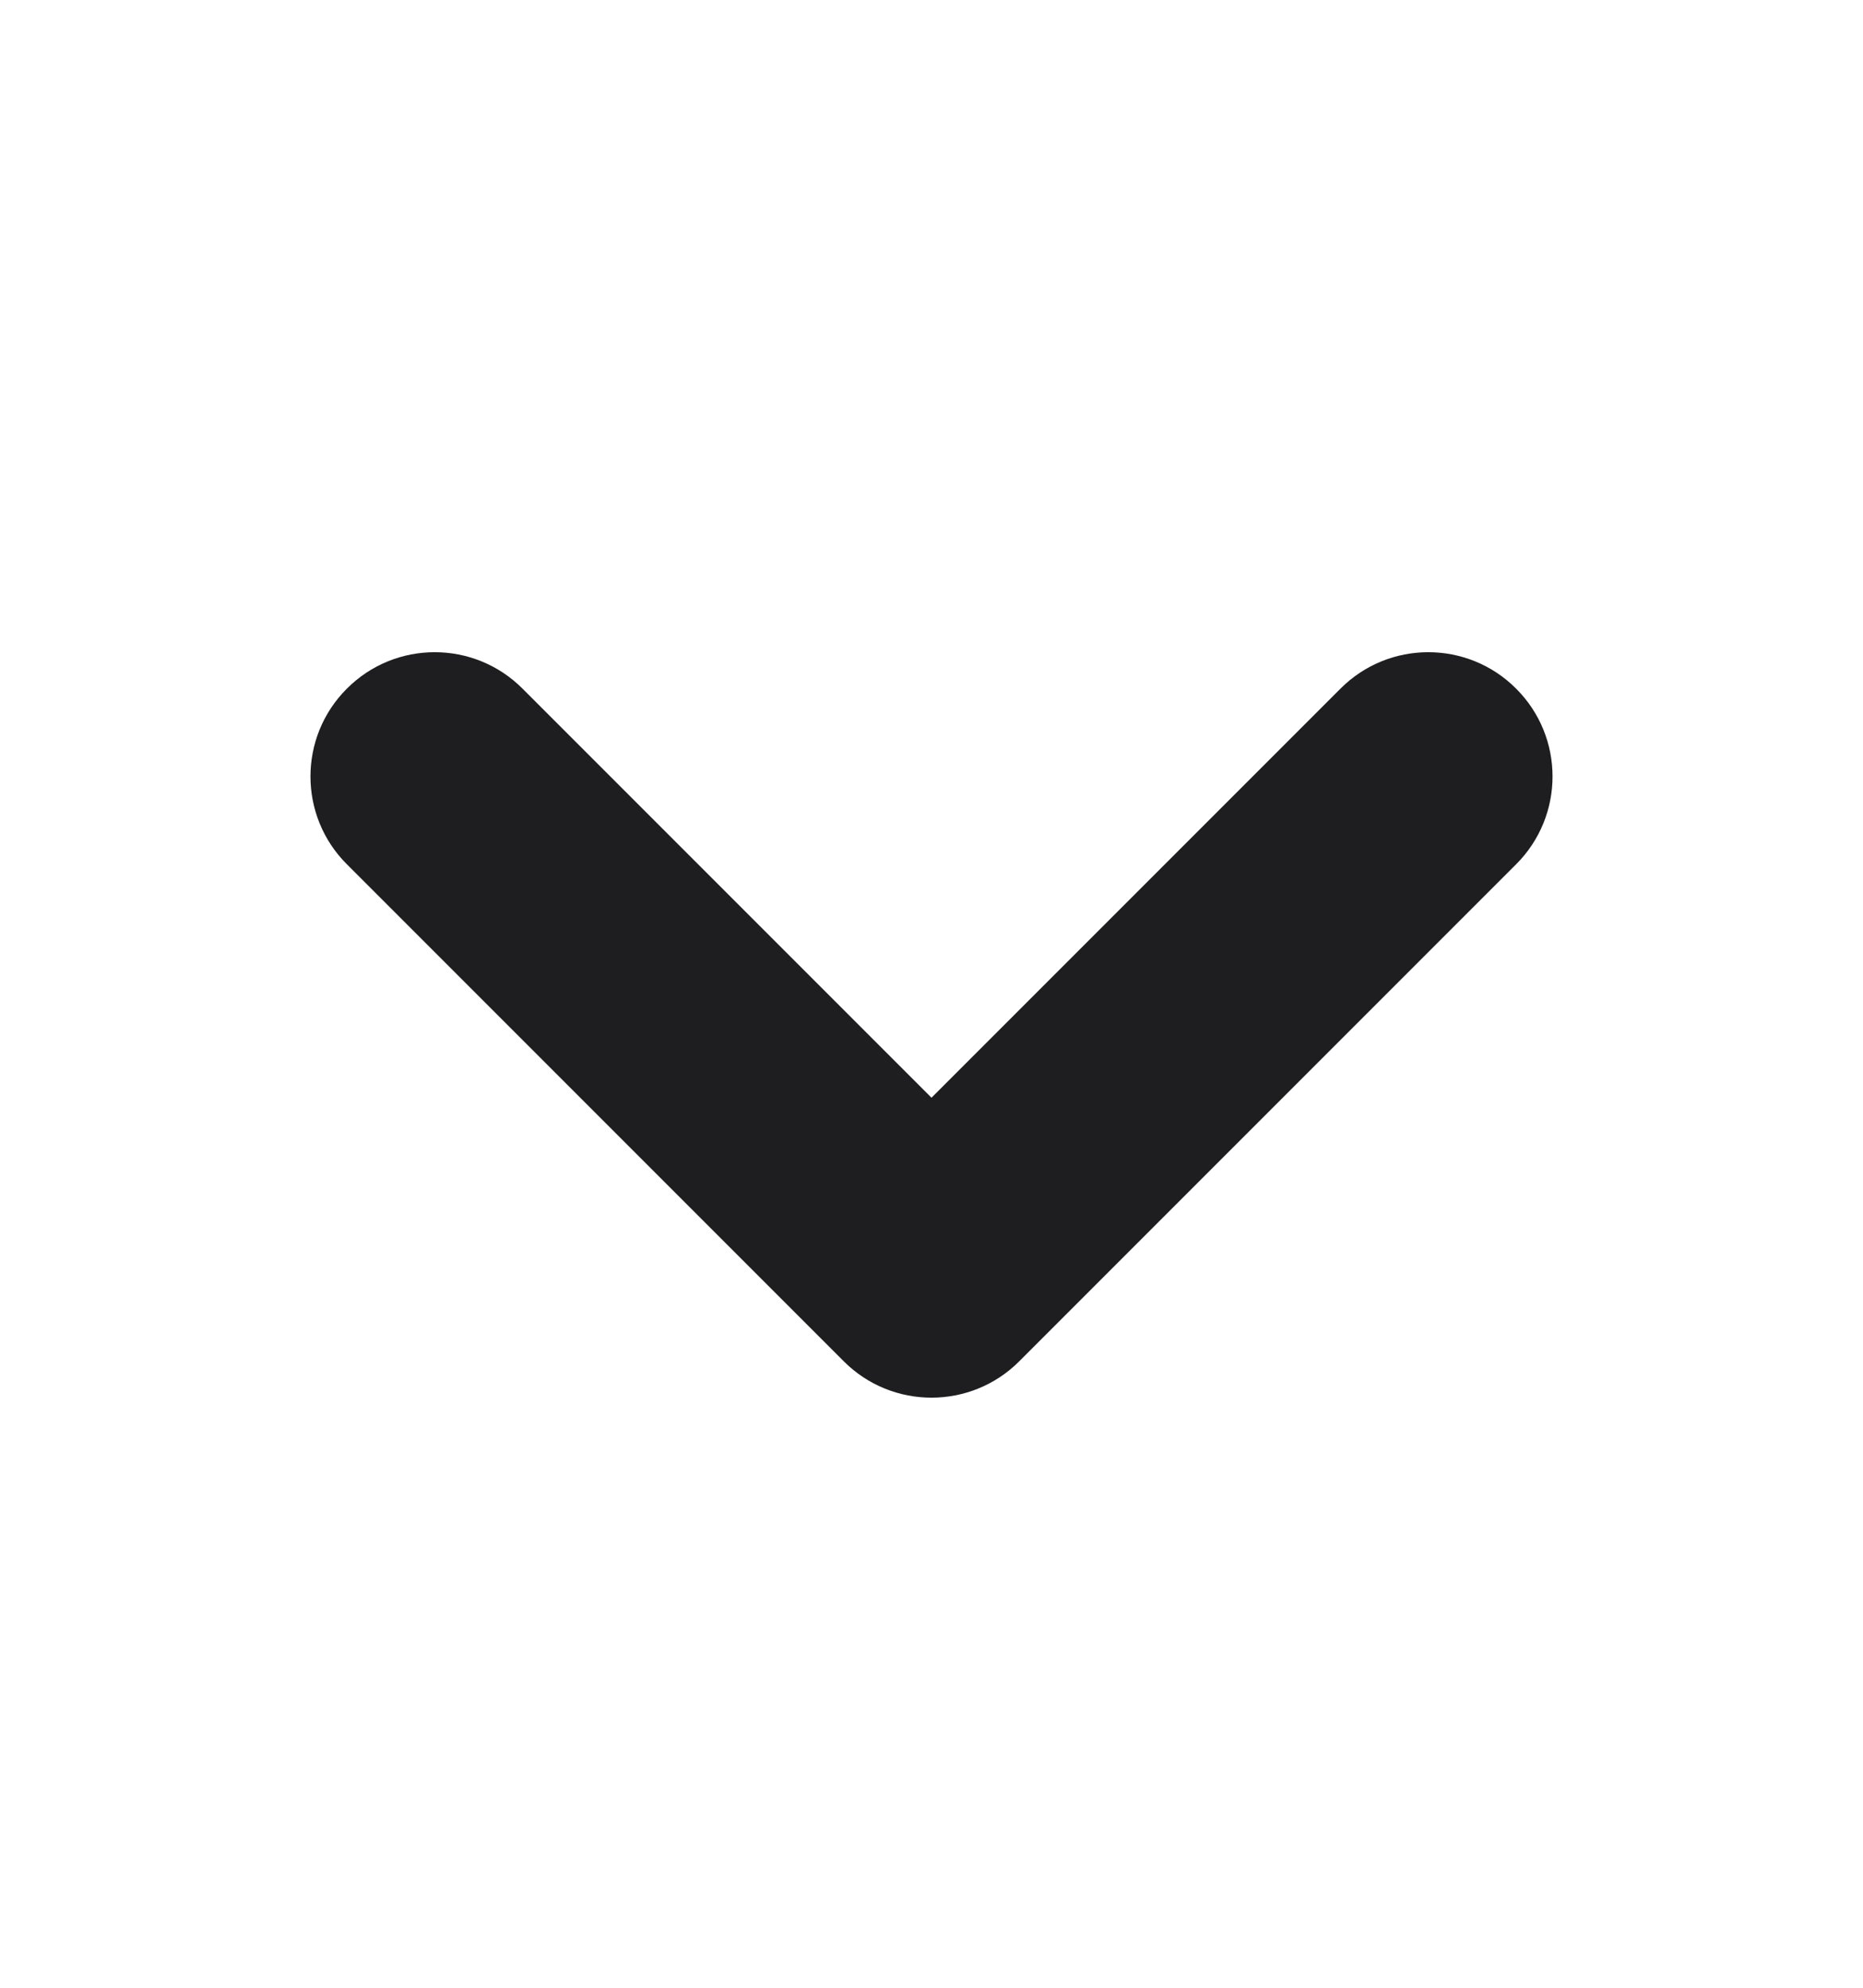 <svg width="15" height="16" viewBox="0 0 15 16" fill="none" xmlns="http://www.w3.org/2000/svg">
<g clip-path="url(#clip0_28396_12129)">
<path fill-rule="evenodd" clip-rule="evenodd" d="M2.793 5.543C3.183 5.152 3.817 5.152 4.207 5.543L7.5 8.836L10.793 5.543C11.183 5.152 11.817 5.152 12.207 5.543C12.598 5.933 12.598 6.567 12.207 6.957L8.207 10.957C7.817 11.348 7.183 11.348 6.793 10.957L2.793 6.957C2.402 6.567 2.402 5.933 2.793 5.543Z" fill="#1E1E20"/>
</g>
<defs>
<clipPath id="clip0_28396_12129">
<rect width="15" height="16" rx="4" fill="white"/>
</clipPath>
</defs>
</svg>
